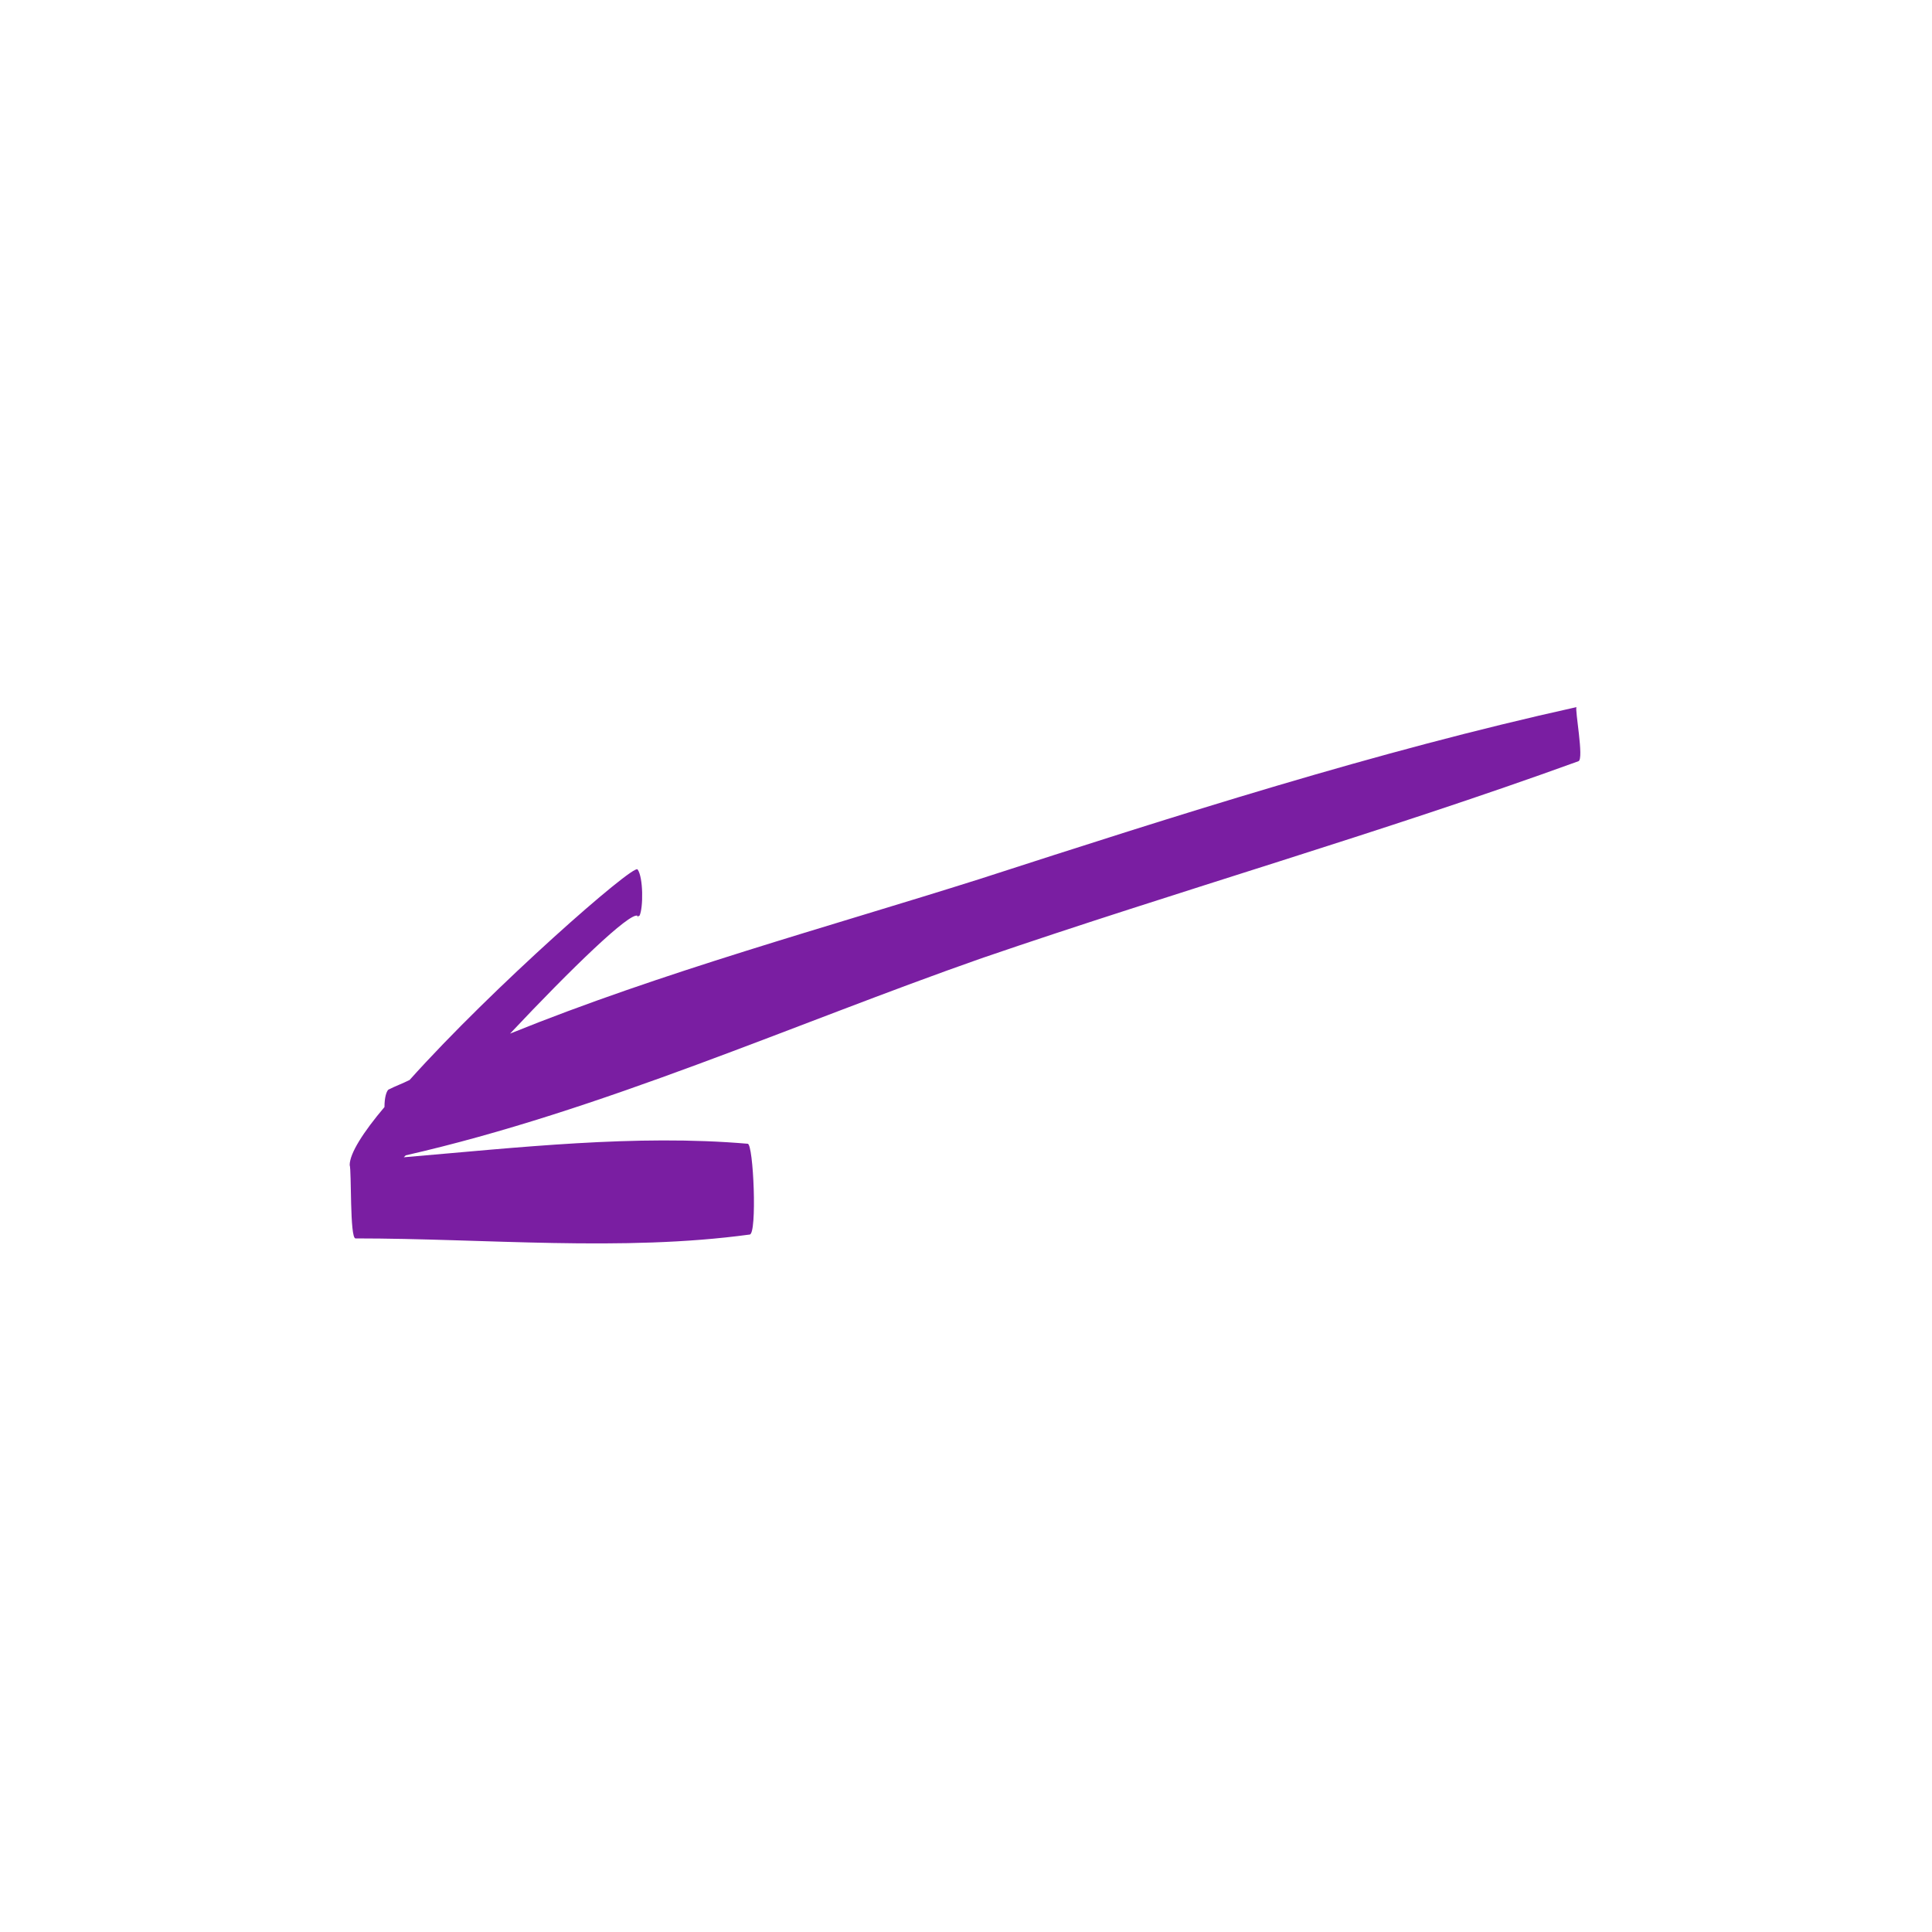 <?xml version="1.0" encoding="UTF-8"?>
<svg width="1200pt" height="1200pt" version="1.1" viewBox="0 0 1200 1200" xmlns="http://www.w3.org/2000/svg">
 <path d="m220.8 769.2c80.398 0 165.6 8.398 244.8-2.398 4.801 0 2.398-56.398-1.199-56.398-69.602-6-142.8 2.398-213.6 8.398l1.199-1.199c121.2-27.602 241.2-81.602 357.6-122.4 122.4-42 248.4-78 370.8-122.4 3.602-1.199-2.398-32.398-1.199-33.602-124.8 27.602-248.4 67.199-370.8 106.8-94.801 30-196.8 57.602-291.6 96 38.398-40.801 74.398-75.602 79.199-73.199v1.199s0-1.199 1.199-1.199c2.398-4.801 2.398-24-1.199-28.801-2.398-3.602-90 73.199-141.6 130.8-4.801 2.398-8.398 3.602-13.199 6-1.199 1.199-2.398 4.801-2.398 10.801-13.199 15.602-21.602 28.801-21.602 36 1.199 3.594 0 45.594 3.602 45.594z" fill="#7a1ea2"/>
</svg>
